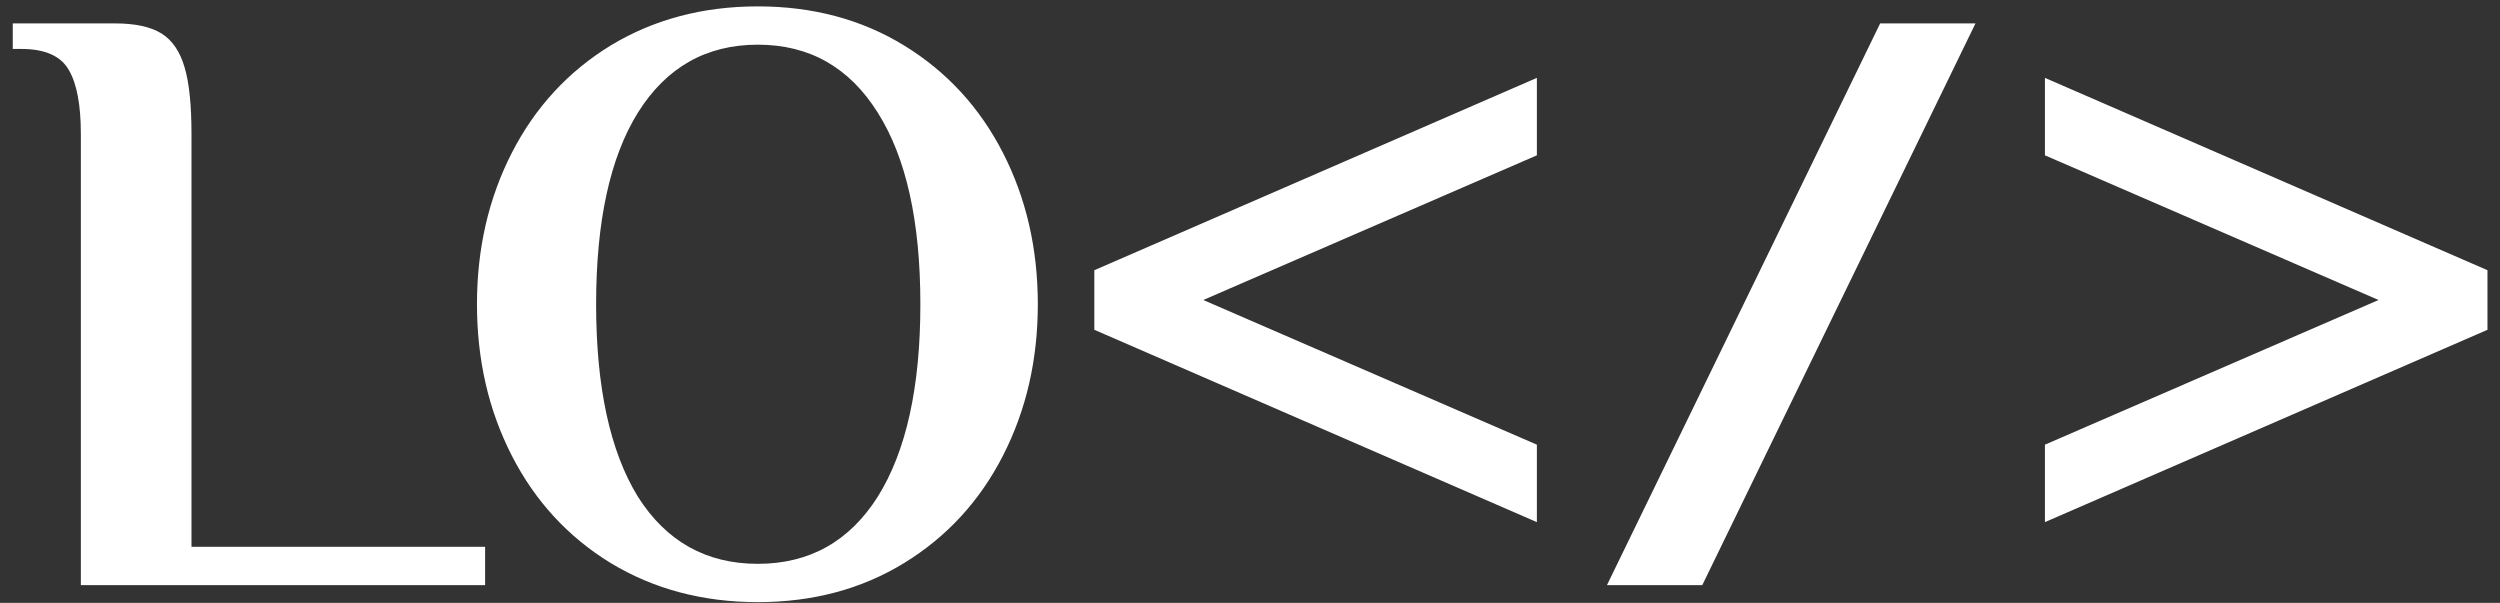 <svg width="141" height="34" viewBox="0 0 141 34" fill="none" xmlns="http://www.w3.org/2000/svg">
<rect x="0" y="0" width="141" height="34" fill="#333333" stroke="none"/>
<path d="M4.56 7.56C4.56 5.928 4.336 4.728 3.888 3.96C3.44 3.16 2.544 2.76 1.2 2.76H0.72V1.32H6.48C7.632 1.32 8.512 1.512 9.12 1.896C9.728 2.28 10.16 2.92 10.416 3.816C10.672 4.68 10.8 5.928 10.8 7.56V30.84H27.36V33H4.56V7.56ZM42.741 33.96C39.637 33.96 36.869 33.224 34.437 31.752C32.037 30.28 30.181 28.264 28.869 25.704C27.557 23.144 26.901 20.296 26.901 17.16C26.901 14.024 27.557 11.176 28.869 8.616C30.181 6.056 32.037 4.04 34.437 2.568C36.869 1.096 39.637 0.36 42.741 0.36C45.845 0.36 48.597 1.096 50.997 2.568C53.397 4.04 55.253 6.056 56.565 8.616C57.877 11.176 58.533 14.024 58.533 17.16C58.533 20.296 57.877 23.144 56.565 25.704C55.253 28.264 53.397 30.28 50.997 31.752C48.597 33.224 45.845 33.96 42.741 33.96ZM42.741 31.8C45.653 31.8 47.909 30.536 49.509 28.008C51.109 25.448 51.909 21.832 51.909 17.16C51.909 12.488 51.109 8.888 49.509 6.36C47.909 3.8 45.653 2.52 42.741 2.52C39.829 2.52 37.573 3.8 35.973 6.36C34.405 8.888 33.621 12.488 33.621 17.16C33.621 21.832 34.405 25.448 35.973 28.008C37.573 30.536 39.829 31.8 42.741 31.8ZM86.68 29.448L61.72 18.6V15.24L86.68 4.392V8.76L67.864 16.92L86.68 25.08V29.448ZM90.633 33L106.041 1.32H111.417L96.009 33H90.633ZM115.334 29.448V25.08L134.15 16.92L115.334 8.76V4.392L140.294 15.24V18.6L115.334 29.448Z" fill="white"/>
</svg>
